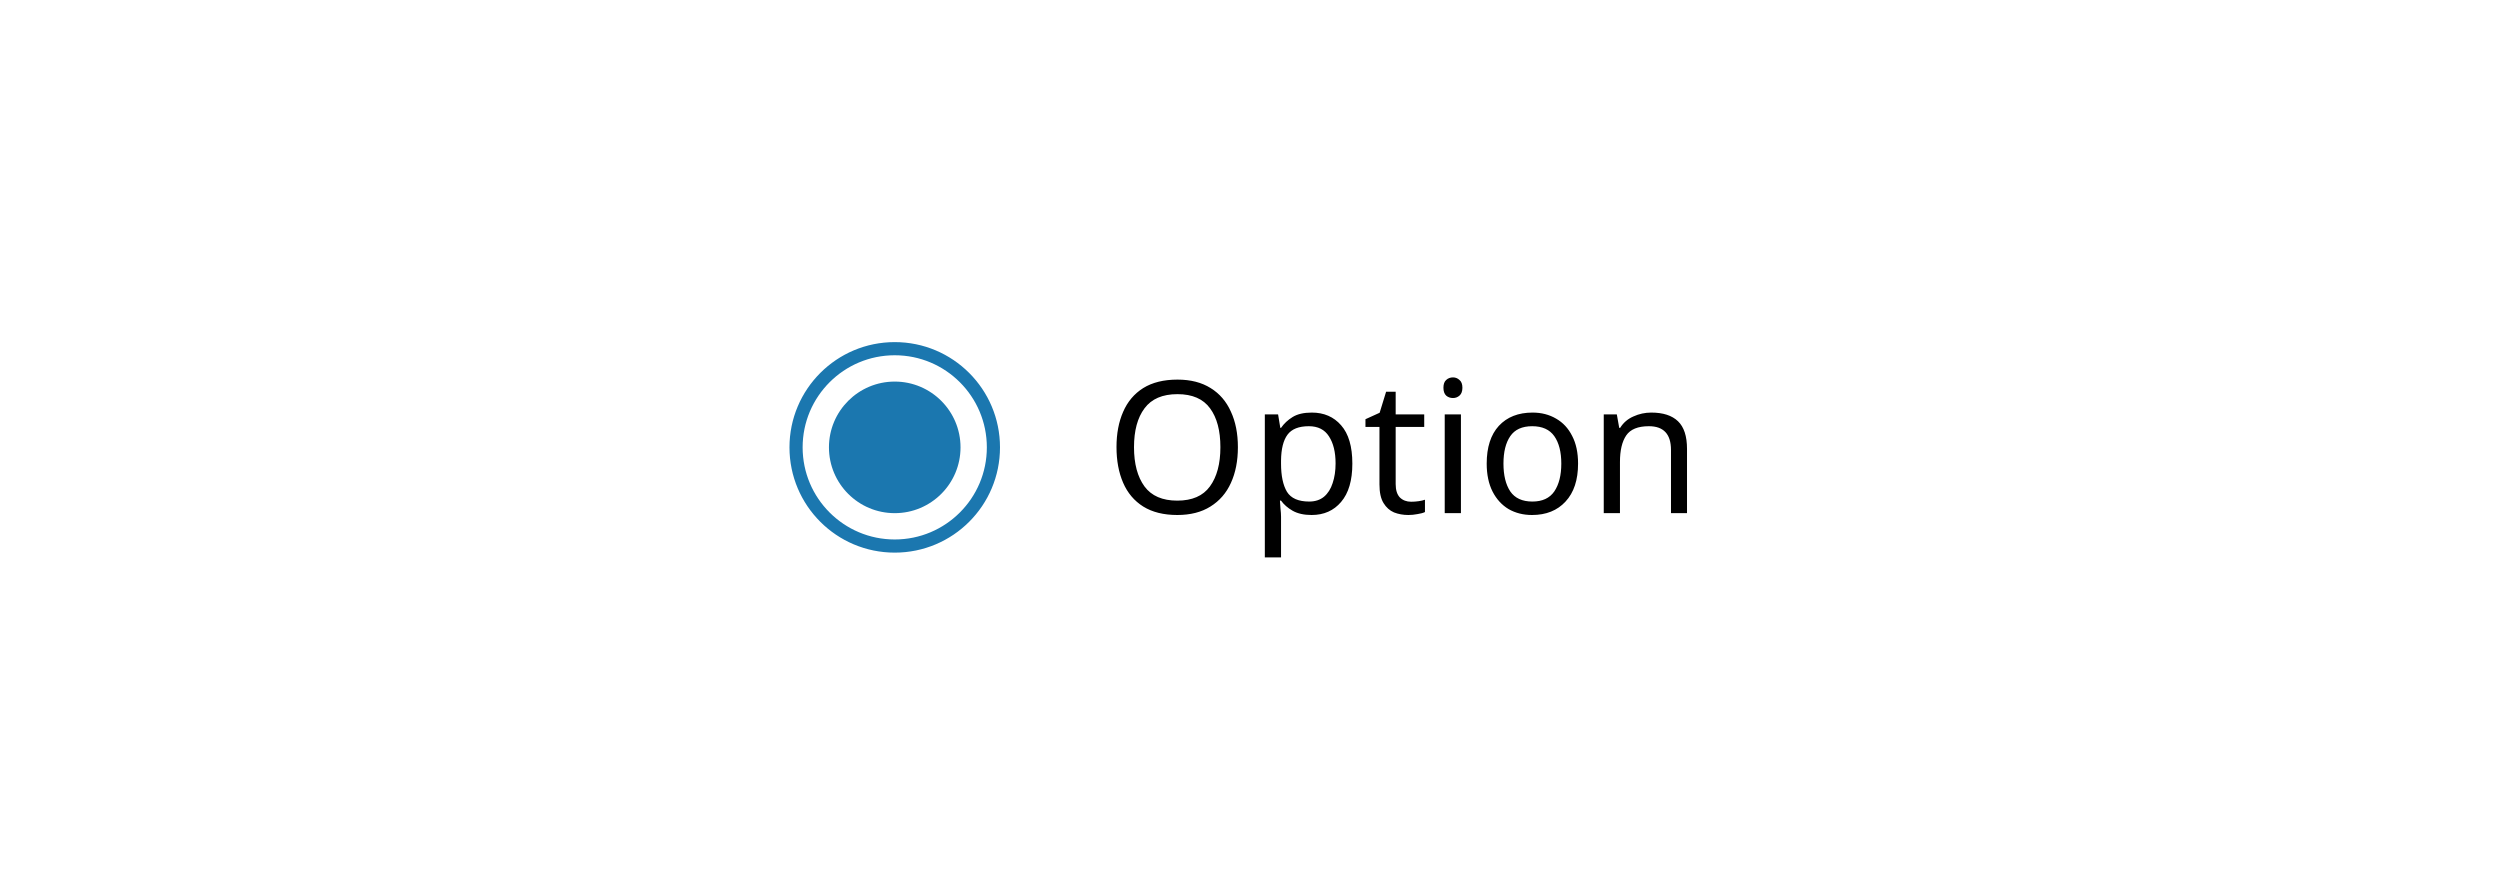 <svg width="190" height="68" viewBox="0 0 190 68" fill="none" xmlns="http://www.w3.org/2000/svg">
<rect width="190" height="68" fill="white"/>
<circle cx="68" cy="34" r="7.5" fill="white" stroke="#1B77AF"/>
<circle cx="68" cy="34" r="5" fill="#1B77AF"/>
<path d="M94.08 33.988C94.08 35.024 93.903 35.929 93.548 36.704C93.203 37.469 92.685 38.067 91.994 38.496C91.313 38.925 90.473 39.14 89.474 39.14C88.438 39.14 87.575 38.925 86.884 38.496C86.203 38.067 85.694 37.465 85.358 36.69C85.022 35.915 84.854 35.01 84.854 33.974C84.854 32.957 85.022 32.065 85.358 31.3C85.694 30.525 86.203 29.923 86.884 29.494C87.575 29.065 88.443 28.85 89.488 28.85C90.487 28.85 91.327 29.065 92.008 29.494C92.689 29.914 93.203 30.511 93.548 31.286C93.903 32.051 94.08 32.952 94.08 33.988ZM86.184 33.988C86.184 35.248 86.45 36.242 86.982 36.97C87.514 37.689 88.345 38.048 89.474 38.048C90.603 38.048 91.429 37.689 91.952 36.97C92.484 36.242 92.75 35.248 92.75 33.988C92.75 32.728 92.489 31.743 91.966 31.034C91.443 30.315 90.617 29.956 89.488 29.956C88.349 29.956 87.514 30.315 86.982 31.034C86.45 31.743 86.184 32.728 86.184 33.988ZM99.698 31.356C100.622 31.356 101.364 31.678 101.924 32.322C102.493 32.966 102.778 33.937 102.778 35.234C102.778 36.513 102.493 37.483 101.924 38.146C101.364 38.809 100.617 39.14 99.683 39.14C99.105 39.14 98.624 39.033 98.242 38.818C97.868 38.603 97.574 38.347 97.359 38.048H97.275C97.285 38.207 97.299 38.407 97.317 38.65C97.346 38.893 97.359 39.103 97.359 39.28V42.36H96.127V31.496H97.135L97.303 32.518H97.359C97.584 32.191 97.877 31.916 98.242 31.692C98.606 31.468 99.091 31.356 99.698 31.356ZM99.474 32.392C98.708 32.392 98.167 32.607 97.85 33.036C97.532 33.465 97.369 34.119 97.359 34.996V35.234C97.359 36.158 97.509 36.872 97.808 37.376C98.115 37.871 98.68 38.118 99.501 38.118C99.95 38.118 100.323 37.997 100.622 37.754C100.92 37.502 101.14 37.157 101.28 36.718C101.429 36.279 101.504 35.78 101.504 35.22C101.504 34.361 101.336 33.675 101 33.162C100.673 32.649 100.164 32.392 99.474 32.392ZM107.247 38.132C107.433 38.132 107.625 38.118 107.821 38.09C108.017 38.062 108.175 38.025 108.297 37.978V38.916C108.166 38.981 107.979 39.033 107.737 39.07C107.494 39.117 107.261 39.14 107.037 39.14C106.645 39.14 106.281 39.075 105.945 38.944C105.618 38.804 105.352 38.566 105.147 38.23C104.941 37.894 104.839 37.423 104.839 36.816V32.448H103.775V31.86L104.853 31.37L105.343 29.774H106.071V31.496H108.241V32.448H106.071V36.788C106.071 37.245 106.178 37.586 106.393 37.81C106.617 38.025 106.901 38.132 107.247 38.132ZM110.429 28.682C110.616 28.682 110.779 28.747 110.919 28.878C111.069 28.999 111.143 29.195 111.143 29.466C111.143 29.737 111.069 29.937 110.919 30.068C110.779 30.189 110.616 30.25 110.429 30.25C110.224 30.25 110.051 30.189 109.911 30.068C109.771 29.937 109.701 29.737 109.701 29.466C109.701 29.195 109.771 28.999 109.911 28.878C110.051 28.747 110.224 28.682 110.429 28.682ZM111.031 31.496V39H109.799V31.496H111.031ZM119.933 35.234C119.933 36.475 119.615 37.437 118.981 38.118C118.355 38.799 117.506 39.14 116.433 39.14C115.77 39.14 115.177 38.991 114.655 38.692C114.141 38.384 113.735 37.941 113.437 37.362C113.138 36.774 112.989 36.065 112.989 35.234C112.989 33.993 113.297 33.036 113.913 32.364C114.538 31.692 115.392 31.356 116.475 31.356C117.147 31.356 117.744 31.51 118.267 31.818C118.789 32.117 119.195 32.555 119.485 33.134C119.783 33.703 119.933 34.403 119.933 35.234ZM114.263 35.234C114.263 36.121 114.435 36.825 114.781 37.348C115.135 37.861 115.695 38.118 116.461 38.118C117.217 38.118 117.772 37.861 118.127 37.348C118.481 36.825 118.659 36.121 118.659 35.234C118.659 34.347 118.481 33.652 118.127 33.148C117.772 32.644 117.212 32.392 116.447 32.392C115.681 32.392 115.126 32.644 114.781 33.148C114.435 33.652 114.263 34.347 114.263 35.234ZM125.497 31.356C126.393 31.356 127.07 31.575 127.527 32.014C127.985 32.453 128.213 33.153 128.213 34.114V39H126.995V34.198C126.995 32.994 126.435 32.392 125.315 32.392C124.485 32.392 123.911 32.625 123.593 33.092C123.276 33.559 123.117 34.231 123.117 35.108V39H121.885V31.496H122.879L123.061 32.518H123.131C123.374 32.126 123.71 31.837 124.139 31.65C124.569 31.454 125.021 31.356 125.497 31.356Z" fill="black"/>
</svg>
